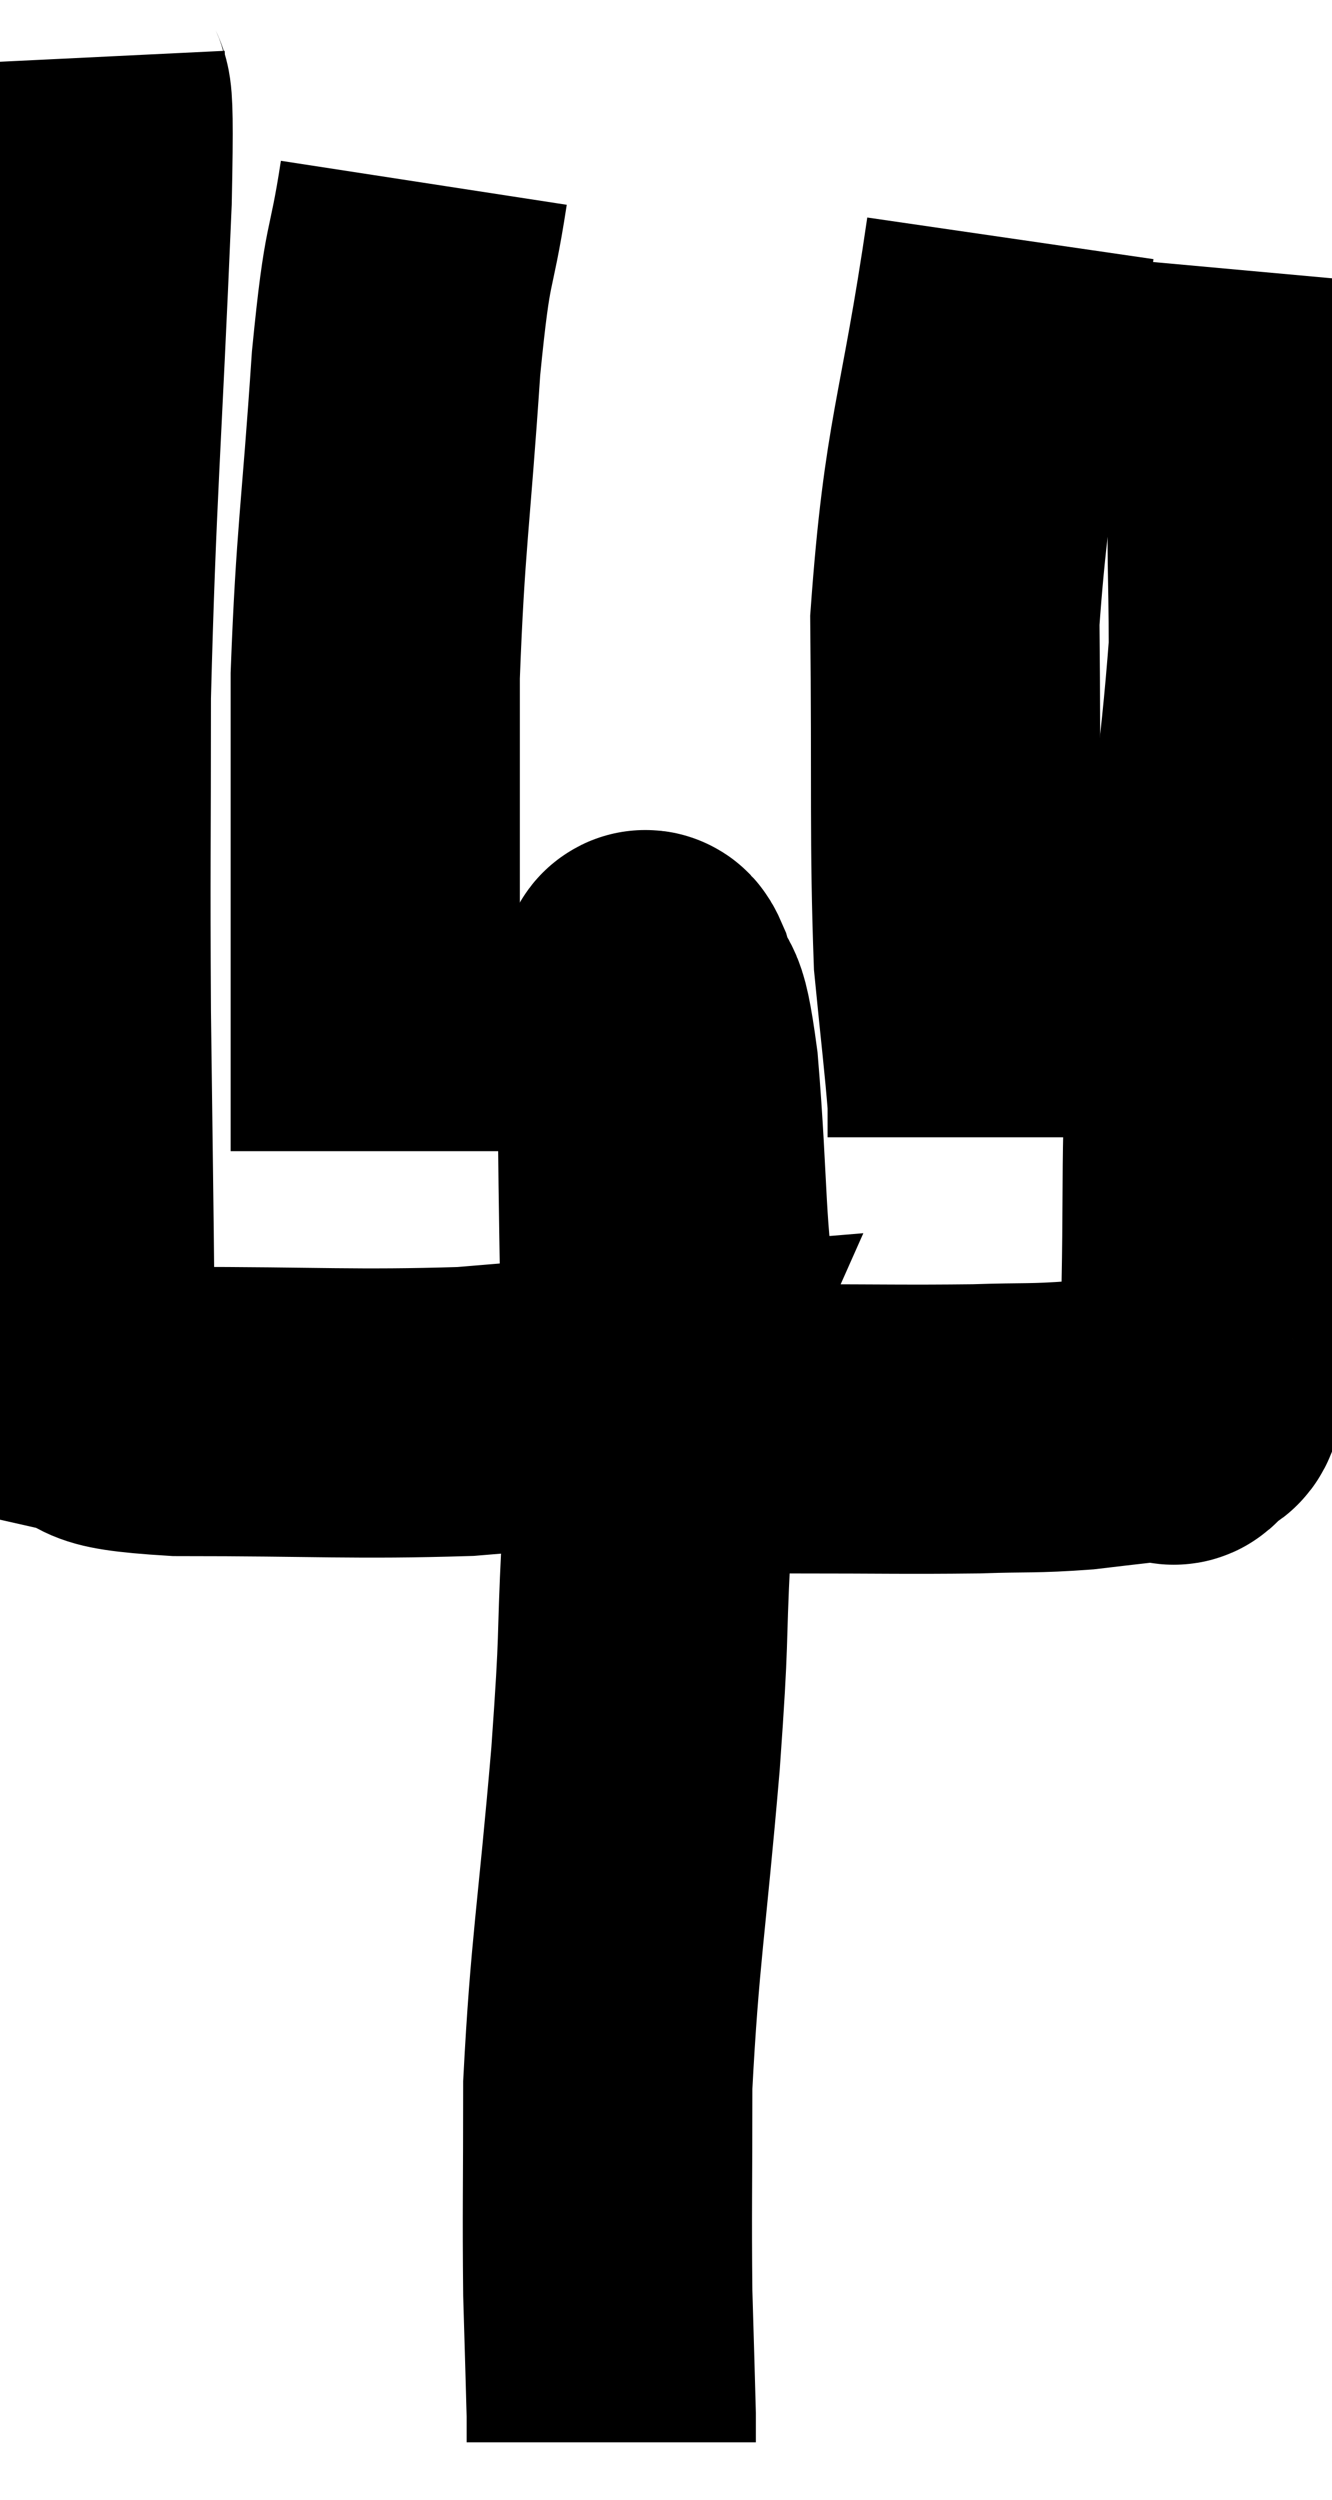 <svg xmlns="http://www.w3.org/2000/svg" viewBox="11.153 2.36 23.027 43.22" width="23.027" height="43.22"><path d="M 12.54 3.36 C 12.6 4.59, 12.72 3.06, 12.66 5.82 C 12.48 10.11, 12.39 10.89, 12.3 14.4 C 12.3 17.13, 12.285 17.265, 12.3 19.86 C 12.33 22.32, 12.345 23.16, 12.36 24.78 C 12.36 25.56, 11.895 25.845, 12.36 26.34 C 13.29 26.55, 12.51 26.655, 14.22 26.76 C 16.71 26.76, 17.235 26.82, 19.2 26.76 C 20.64 26.64, 21.36 26.58, 22.08 26.52 C 22.08 26.52, 22.02 26.655, 22.08 26.52 C 22.2 26.25, 22.275 27.165, 22.32 25.98 C 22.29 23.88, 22.275 23.385, 22.26 21.78 C 22.26 20.67, 22.23 20.175, 22.26 19.56 C 22.32 19.44, 22.245 19.005, 22.38 19.32 C 22.59 20.07, 22.605 19.365, 22.8 20.82 C 22.98 22.98, 22.905 23.685, 23.16 25.14 C 23.49 25.89, 23.385 26.16, 23.82 26.64 C 24.36 26.85, 23.85 26.955, 24.9 27.06 C 26.46 27.06, 26.79 27.075, 28.02 27.06 C 28.92 27.03, 28.995 27.06, 29.82 27 C 30.57 26.91, 30.885 26.88, 31.32 26.82 C 31.44 26.79, 31.395 27.075, 31.56 26.76 C 31.77 26.16, 31.83 27.375, 31.98 25.56 C 32.07 22.53, 31.95 22.5, 32.16 19.5 C 32.49 16.53, 32.655 15.735, 32.82 13.56 C 32.82 12.18, 32.775 11.925, 32.82 10.8 C 32.91 9.93, 32.91 9.99, 33 9.06 C 33.09 8.07, 33.135 7.575, 33.18 7.08 L 33.18 7.08" fill="none" stroke="black" stroke-width="5"></path><path d="M 28.62 6.48 C 28.14 9.78, 27.885 9.96, 27.66 13.08 C 27.69 16.02, 27.645 16.875, 27.72 18.96 C 27.84 20.19, 27.9 20.655, 27.96 21.42 L 27.96 22.02" fill="none" stroke="black" stroke-width="5"></path><path d="M 18.48 5.52 C 18.24 7.08, 18.21 6.51, 18 8.64 C 17.82 11.34, 17.73 11.655, 17.64 14.04 C 17.64 16.11, 17.64 16.455, 17.64 18.18 C 17.64 19.56, 17.64 19.92, 17.64 20.94 L 17.64 22.26" fill="none" stroke="black" stroke-width="5"></path><path d="M 22.86 25.2 C 22.71 25.5, 22.695 25.395, 22.56 25.8 C 22.44 26.31, 22.38 25.98, 22.32 26.82 C 22.32 27.99, 22.365 27.675, 22.32 29.16 C 22.23 30.96, 22.305 30.45, 22.14 32.76 C 21.9 35.58, 21.78 36.09, 21.66 38.4 C 21.66 40.2, 21.645 40.575, 21.66 42 C 21.69 43.05, 21.705 43.5, 21.72 44.1 C 21.72 44.25, 21.72 44.28, 21.72 44.4 L 21.72 44.58" fill="none" stroke="black" stroke-width="5"></path></svg>